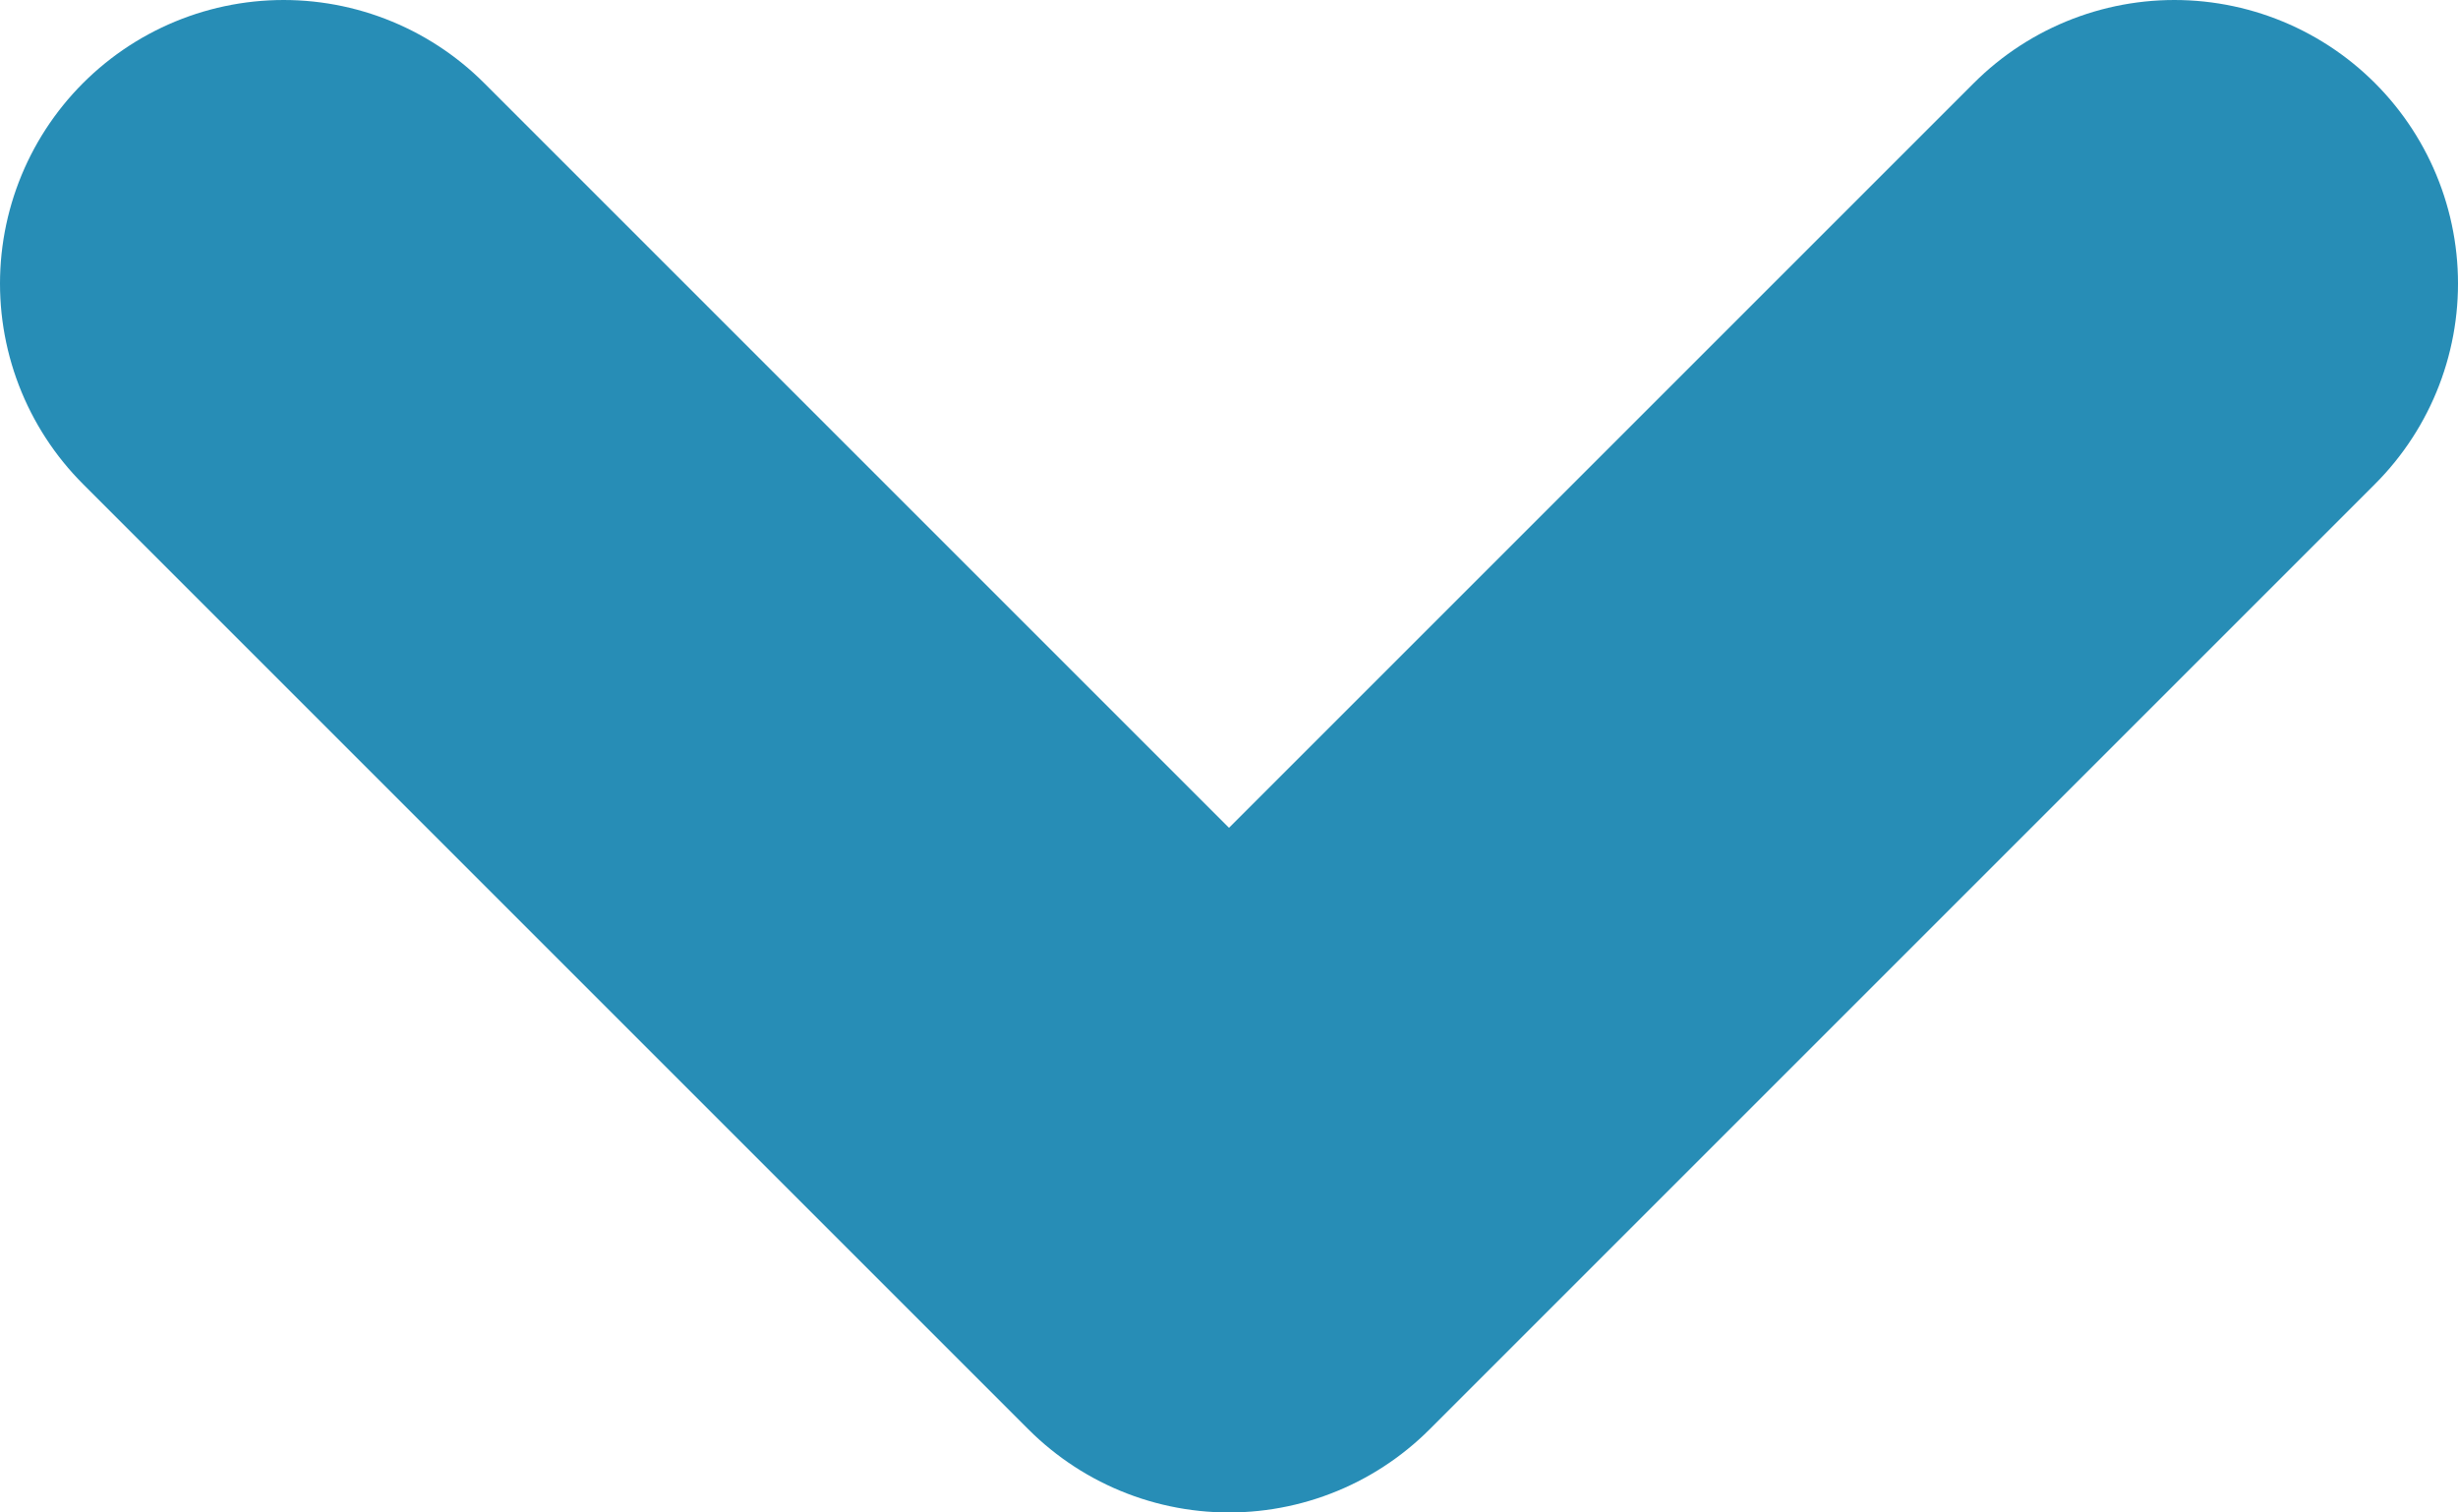 <svg width="26" height="16" viewBox="0 0 26 16" fill="none" xmlns="http://www.w3.org/2000/svg">
<path d="M3 3L13 13L23 3" stroke="#278DB6" stroke-width="6" stroke-linecap="round" stroke-linejoin="round"/>
</svg>
